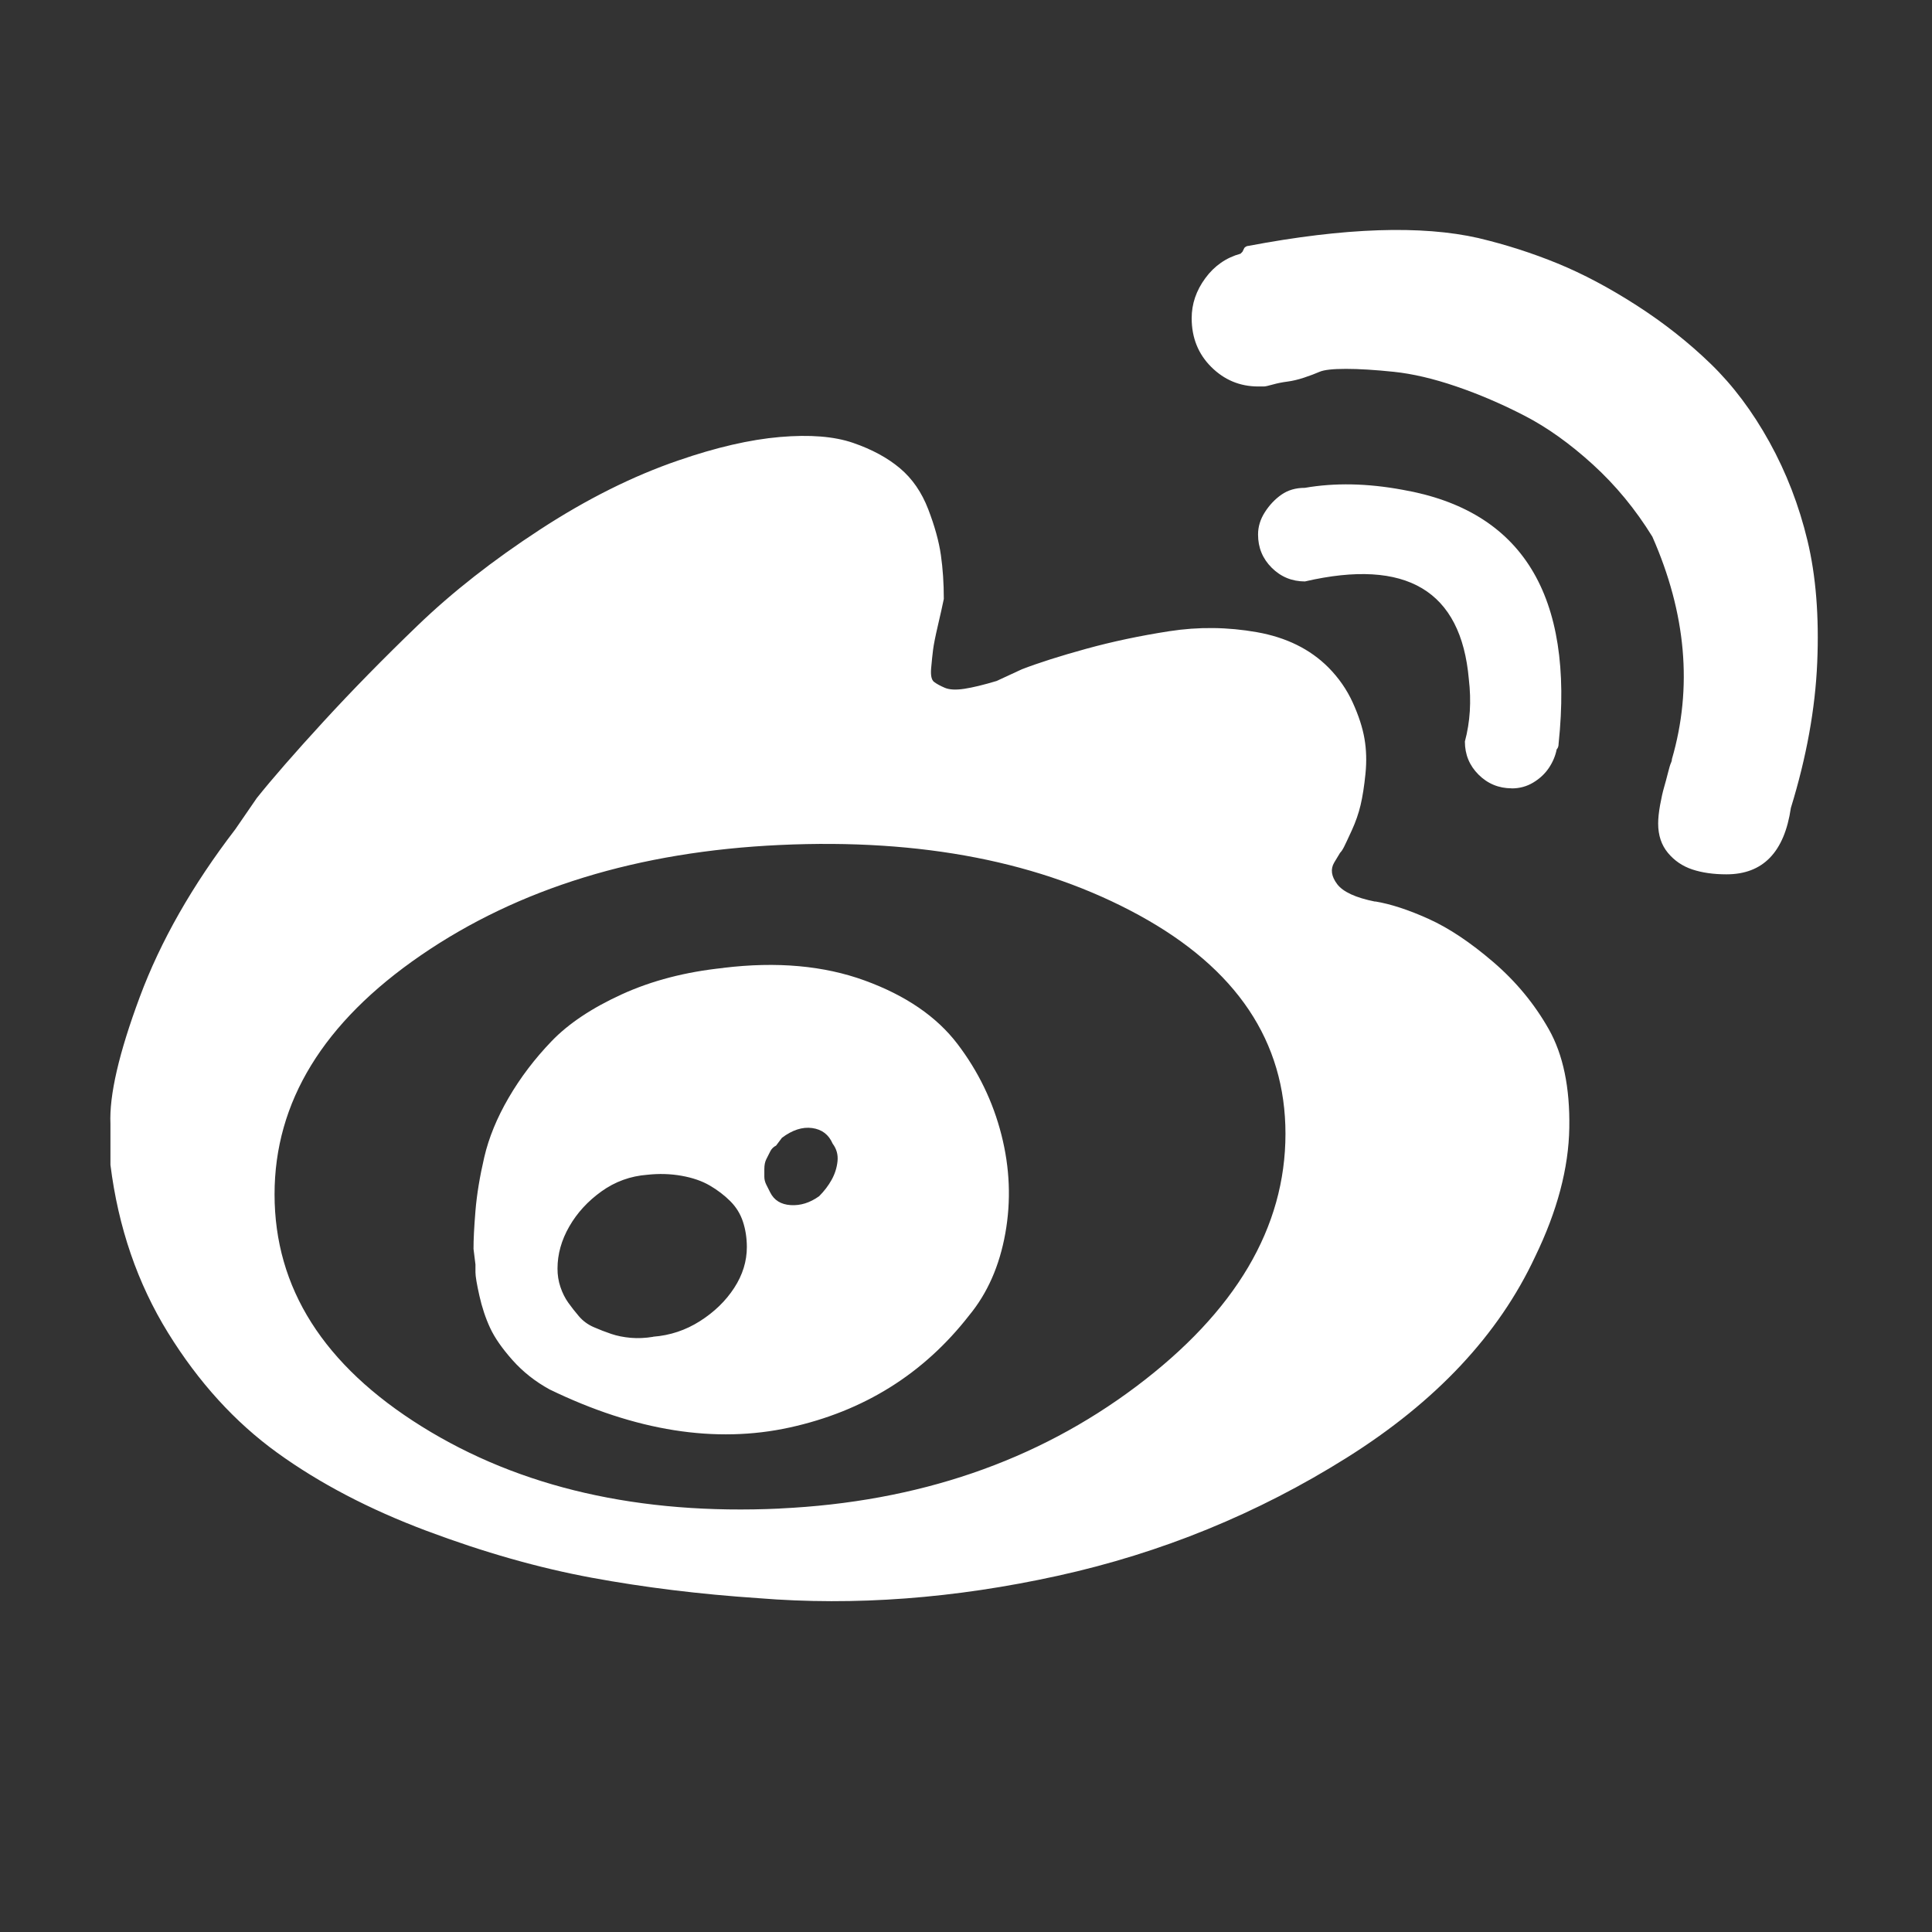<?xml version="1.0" standalone="no"?><!DOCTYPE svg PUBLIC "-//W3C//DTD SVG 1.1//EN" "http://www.w3.org/Graphics/SVG/1.1/DTD/svg11.dtd"><svg t="1500465470855" class="icon" style="" viewBox="0 0 1024 1024" version="1.1" xmlns="http://www.w3.org/2000/svg" p-id="5290" xmlns:xlink="http://www.w3.org/1999/xlink" width="200" height="200"><rect x="0" y="0" width="1024" height="1024" fill="#333333" stroke="none"/><defs><style type="text/css"></style></defs><path d="M-21.034-17.584v0 0z" p-id="5291" fill="#ffffff"></path><path d="M728.857 477.875q-15.523-3.111-20.157-9.301t-1.555-11.386l3.111-5.164q1.026-1.026 2.085-3.111t4.138-8.804 4.667-13.438 2.581-16.549-0.529-18.635-6.223-19.132-12.942-18.635q-14.497-14.497-37.766-18.635t-46.538-0.529-43.955 9.301-34.125 10.857l-13.438 6.223q-10.359 3.111-17.079 4.138t-10.359-0.529-5.693-3.111-1.555-7.249 1.026-9.83 2.581-12.942 3.111-13.968q0-12.412-1.555-23.268t-6.719-24.294-14.994-21.713-24.825-13.438-38.793-3.111-53.786 12.412q-36.21 12.412-73.446 36.707t-64.642 50.674-50.178 51.204-35.184 40.348l-11.386 16.549q-34.125 44.485-50.674 88.97t-15.523 67.225v21.713q6.223 49.648 30.517 88.97t57.923 63.616 79.139 41.374 87.414 24.825 88.441 10.857q76.558 6.223 158.775-11.883t153.083-62.59 99.826-106.546q17.575-36.21 18.106-68.284t-10.857-52.23-29.491-35.681-34.125-22.772-28.432-9.301zM413.39 799.564q-111.709 5.164-189.79-43.459t-78.080-123.095q0-73.446 77.584-126.703t190.319-58.453 190.319 37.236 77.584 115.846q0 74.473-79.139 133.952t-188.764 64.642zM383.403 513.026q-29.987 3.111-53.786 13.968t-37.236 24.825-22.772 29.987-12.942 31.543-4.667 28.432-1.026 20.157l1.026 8.275v4.138q0 3.111 2.085 12.412t5.693 17.079 11.883 17.079 19.661 15.523q68.284 33.099 127.232 20.157t95.159-59.478q14.497-17.575 19.132-43.459t-2.085-52.23-23.268-48.093-49.119-33.629-75.003-6.719zM346.166 708.542q-6.223 1.026-11.883 0.529t-10.359-2.085-9.301-3.607-7.745-5.693-5.693-7.249-4.138-8.275-1.555-9.83q0-11.386 6.223-22.242t17.079-18.635 24.294-8.804q9.301-1.026 18.106 0.529t14.994 5.164 10.857 8.275 6.719 10.857 2.085 13.438q0 11.386-6.719 21.713t-18.106 17.575-24.825 8.275zM434.077 634.069q-7.249 5.164-14.994 4.667t-10.857-6.719l-2.085-4.138q-1.026-2.085-1.026-4.138v-4.138q0-3.111 1.026-5.164l2.085-4.138q1.026-2.085 3.111-3.111l3.111-4.138q8.275-6.223 16.020-5.164t10.857 8.275q3.111 4.138 2.581 9.301t-3.111 9.83-6.719 8.804zM801.277 417.867q6.223 0 11.386-3.111t8.275-7.745 4.138-9.83q1.026-1.026 1.026-3.111 12.412-117.932-82.748-134.481-27.936-5.164-51.733-1.026-7.249 0-12.412 3.607t-8.804 9.301-3.607 11.883q0 10.359 7.249 17.575t17.575 7.249q80.695-18.635 86.885 51.733 2.085 17.575-2.085 33.099 0 10.359 7.249 17.575t17.575 7.249zM783.702 126.198q-45.511-10.359-122.069 4.138-1.026 0-2.085 1.026l-1.026 2.085-1.026 1.026q-11.386 3.111-18.635 12.942t-7.249 21.216q0 15.523 10.359 25.851t24.825 10.359h3.111q1.026 0 4.667-1.026t7.745-1.555 8.804-2.085 8.275-3.111 13.968-1.555 25.354 1.555 33.099 7.745 36.21 15.523 36.21 25.851 31.543 38.262q26.91 61.035 10.359 117.932 0 1.026-0.529 2.085t-1.555 5.164-2.085 7.745-2.085 9.301-1.026 9.83q0 9.301 5.164 15.523t12.942 8.804 18.106 2.581q28.962 0 34.125-35.184 12.412-40.348 13.968-77.055t-5.164-64.642-20.157-52.23-31.046-41.374-39.322-31.046-41.903-22.242-41.903-13.438z" p-id="5292" fill="#ffffff"></path></svg>
